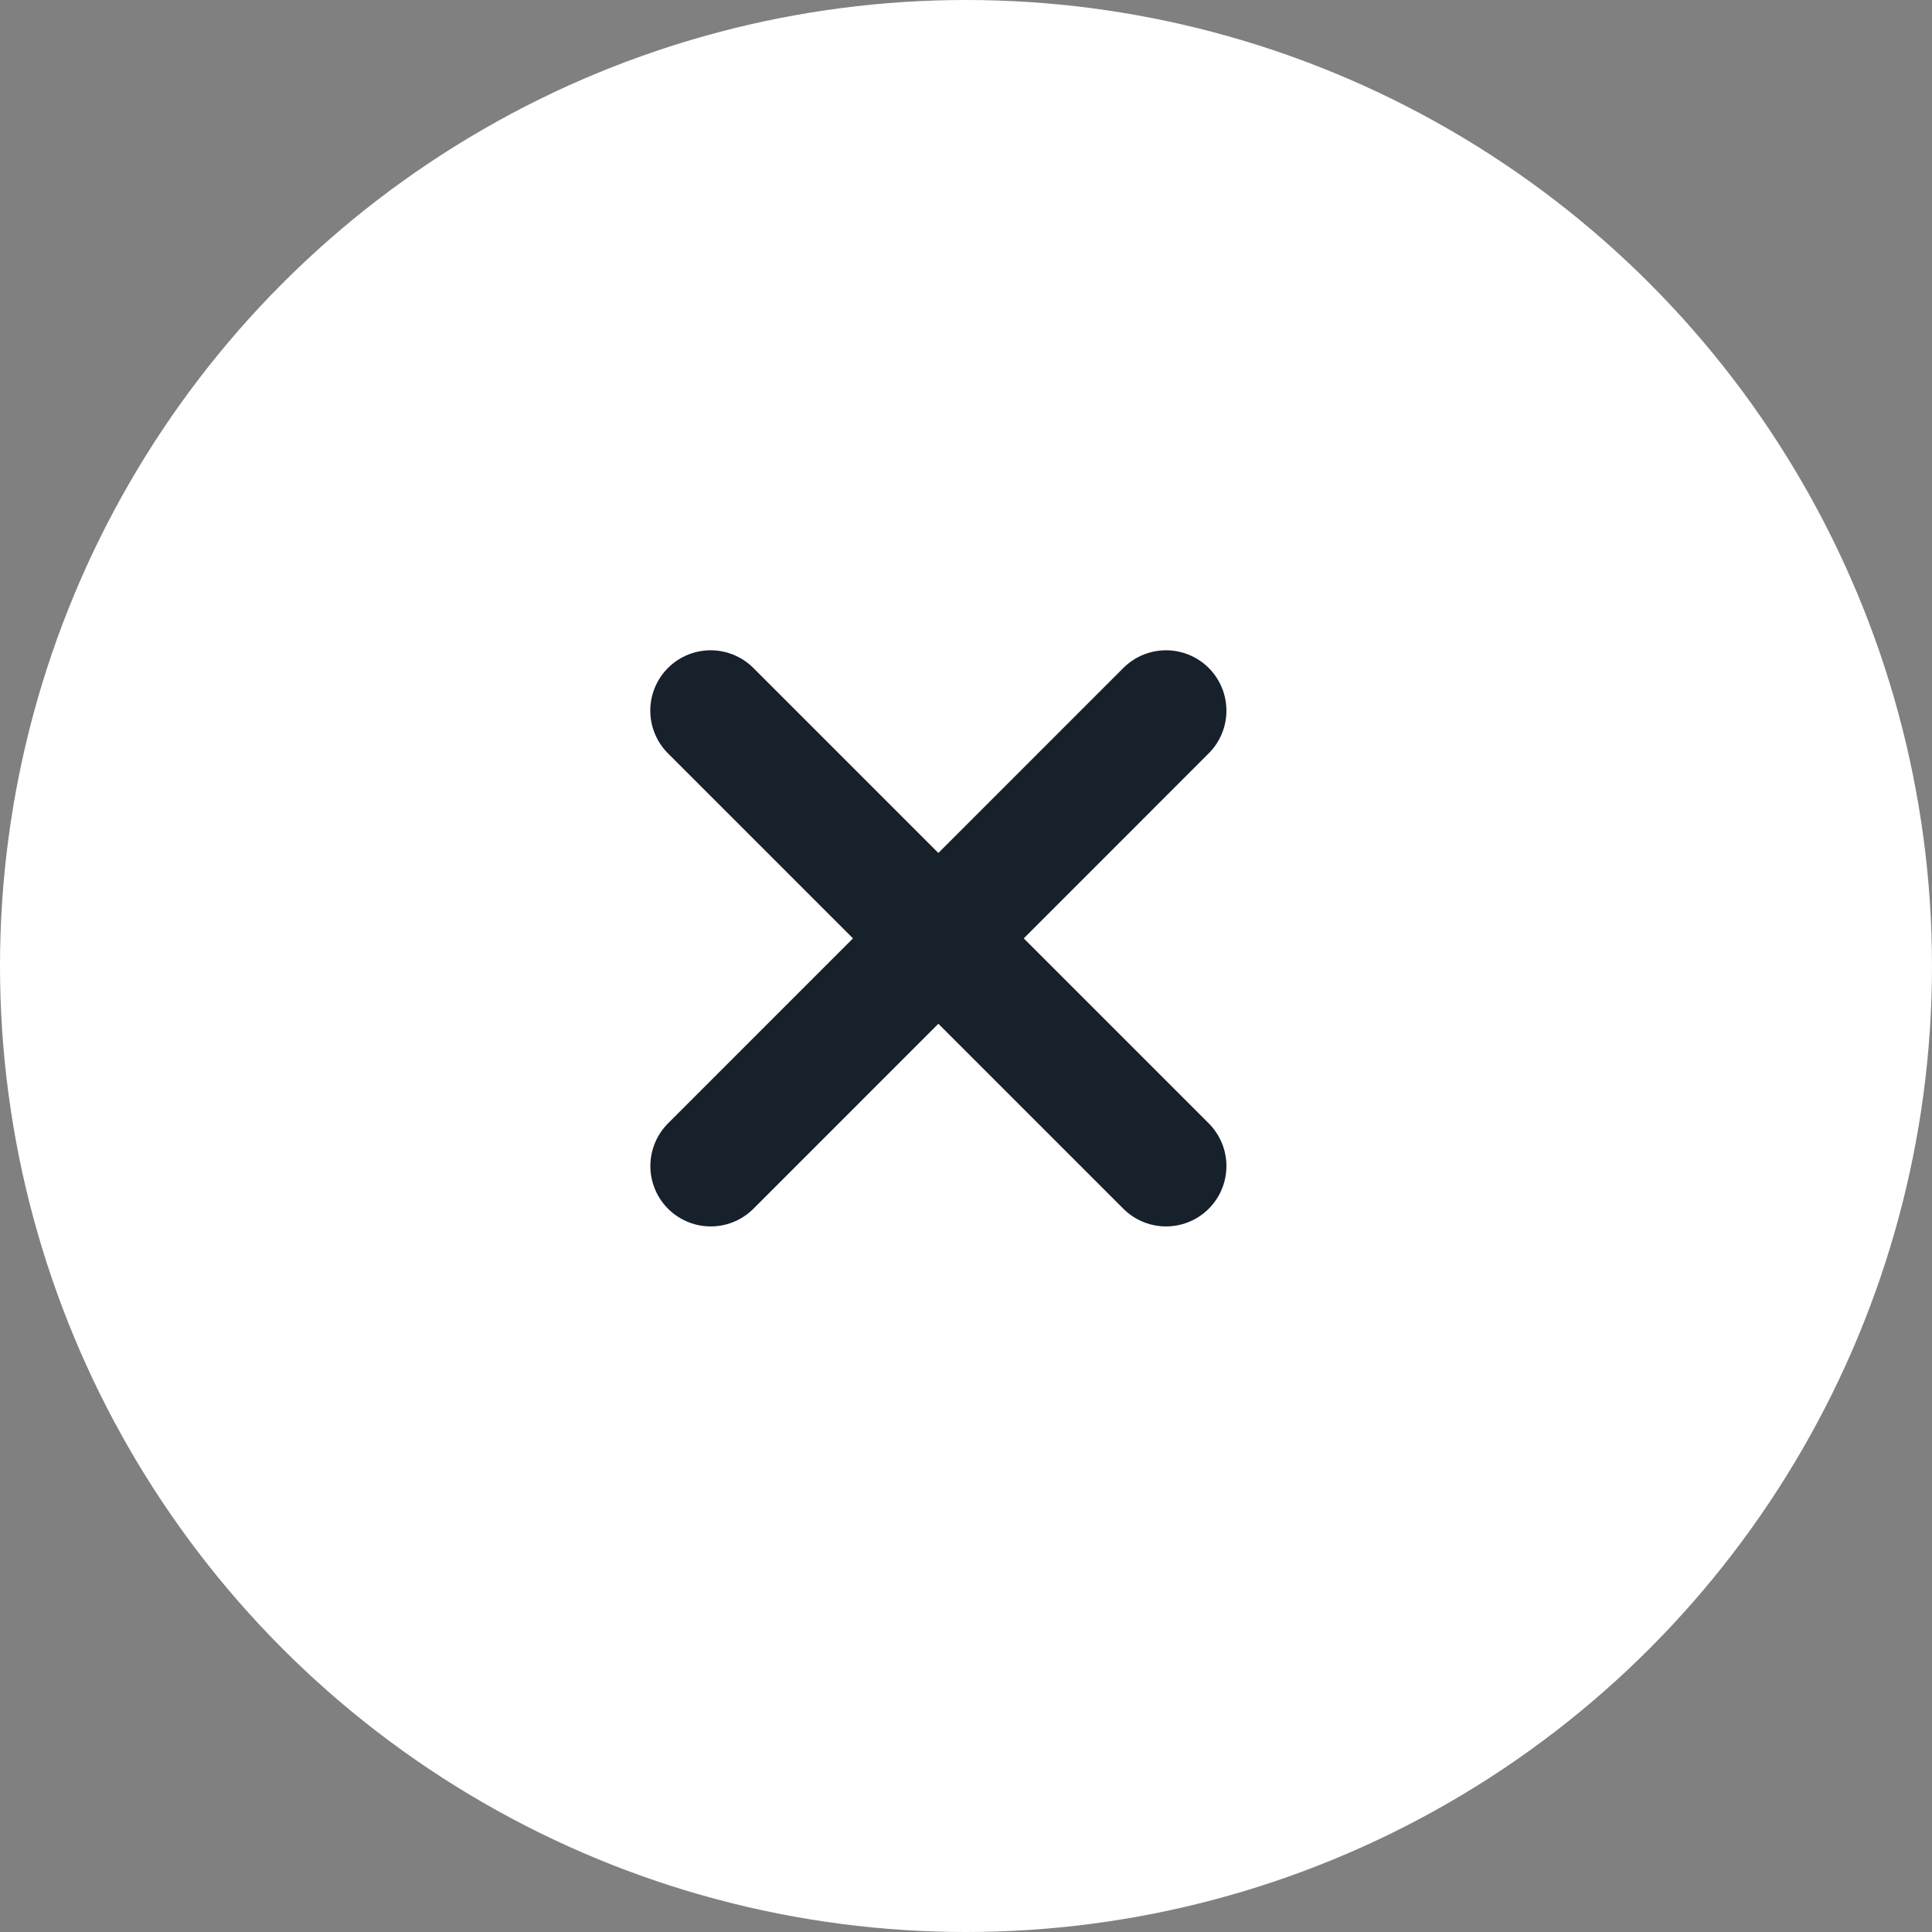 <svg width="24" height="24" viewBox="0 0 24 24" fill="none" xmlns="http://www.w3.org/2000/svg">
<rect x="0" y="0" width="24" height="24" fill="#808080" stroke="none"/>
<g clip-path="url(#clip0_1260_486)">
<circle cx="12" cy="12" r="12" fill="white"/>
<path d="M8.828 8.828L14.485 14.485" stroke="#17212B" stroke-width="1.5" stroke-linecap="round"/>
<path d="M14.485 8.828L8.829 14.485" stroke="#17212B" stroke-width="1.5" stroke-linecap="round"/>
</g>
<defs>
<clipPath id="clip0_1260_486">
<rect width="24" height="24" fill="white"/>
</clipPath>
</defs>
</svg>

